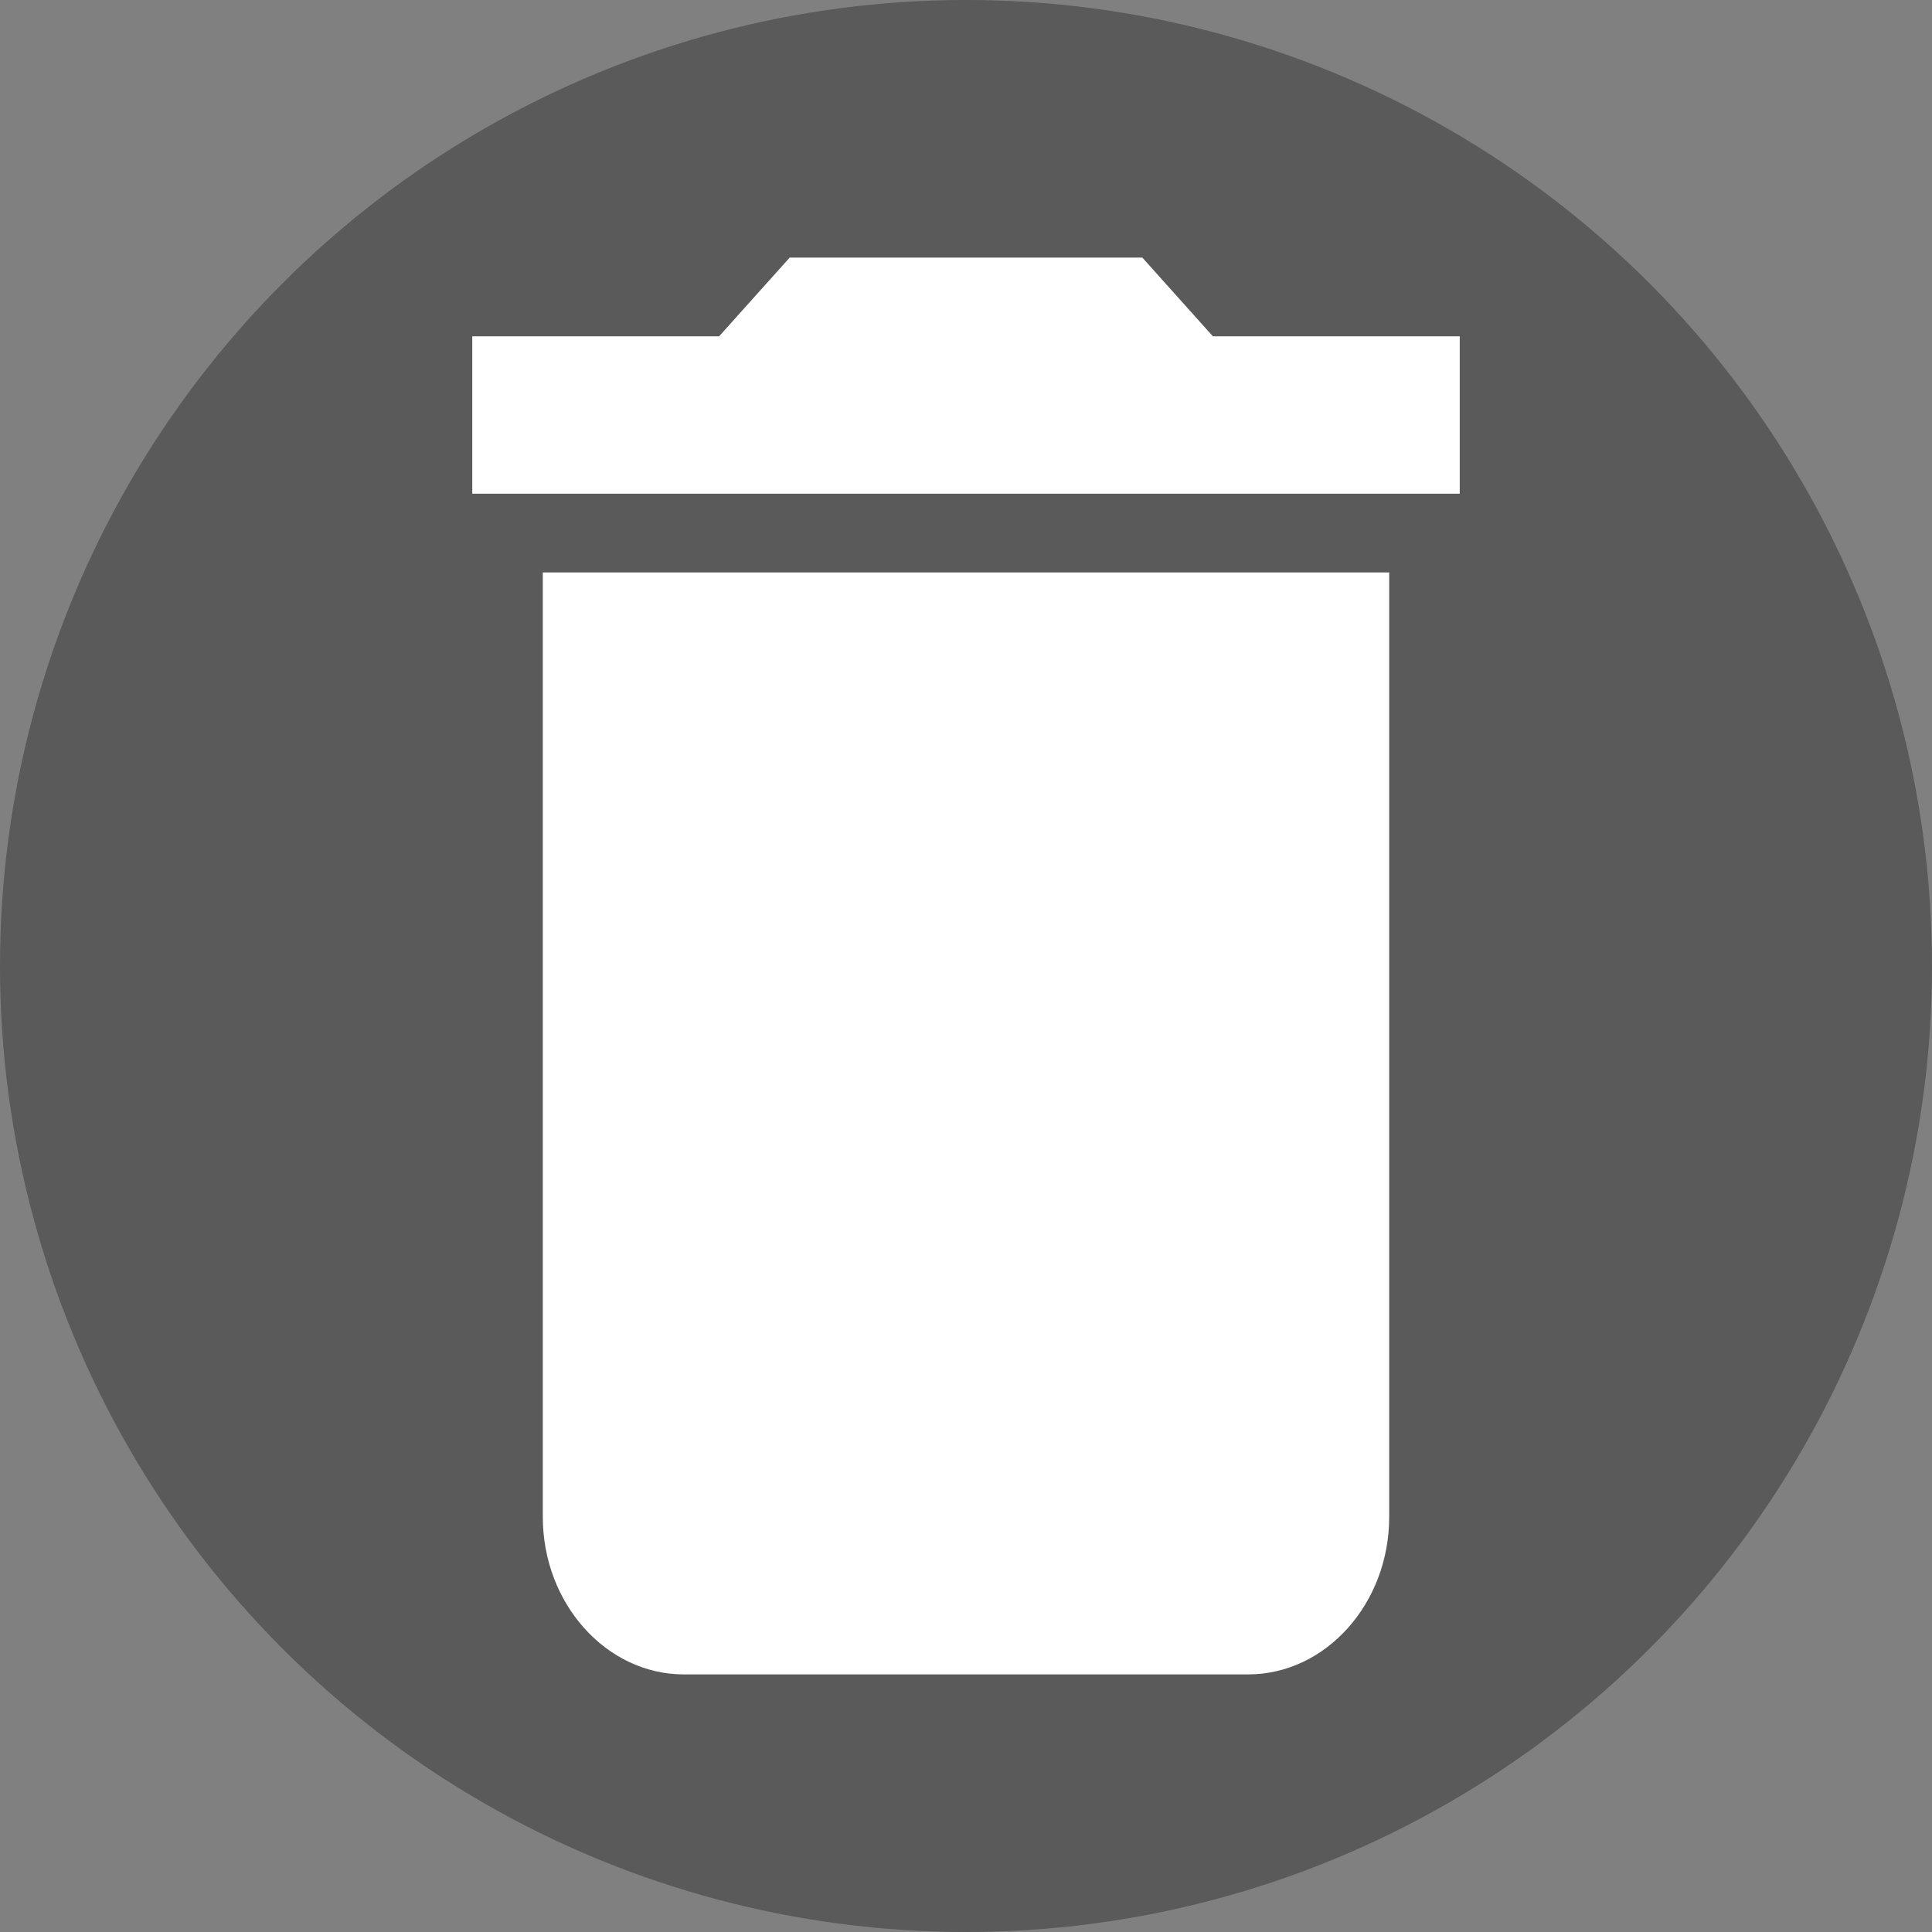 <svg width="45" height="45" viewBox="0 0 45 45" fill="none" xmlns="http://www.w3.org/2000/svg">
    <rect x="0" y="0" width="45" height="45" fill="#808080" stroke="none"/>
    <circle cx="22.5" cy="22.5" r="22.5" fill="black" fill-opacity="0.3" />
    <path fill-rule="evenodd" clip-rule="evenodd" d="M28.25 7.833H34V11.5H11V7.833H16.75L18.393 6H26.607L28.25 7.833ZM15.929 39C14.121 39 12.643 37.35 12.643 35.333V13.333H32.357V35.333C32.357 37.35 30.879 39 29.071 39H15.929Z" fill="white" />
</svg>
